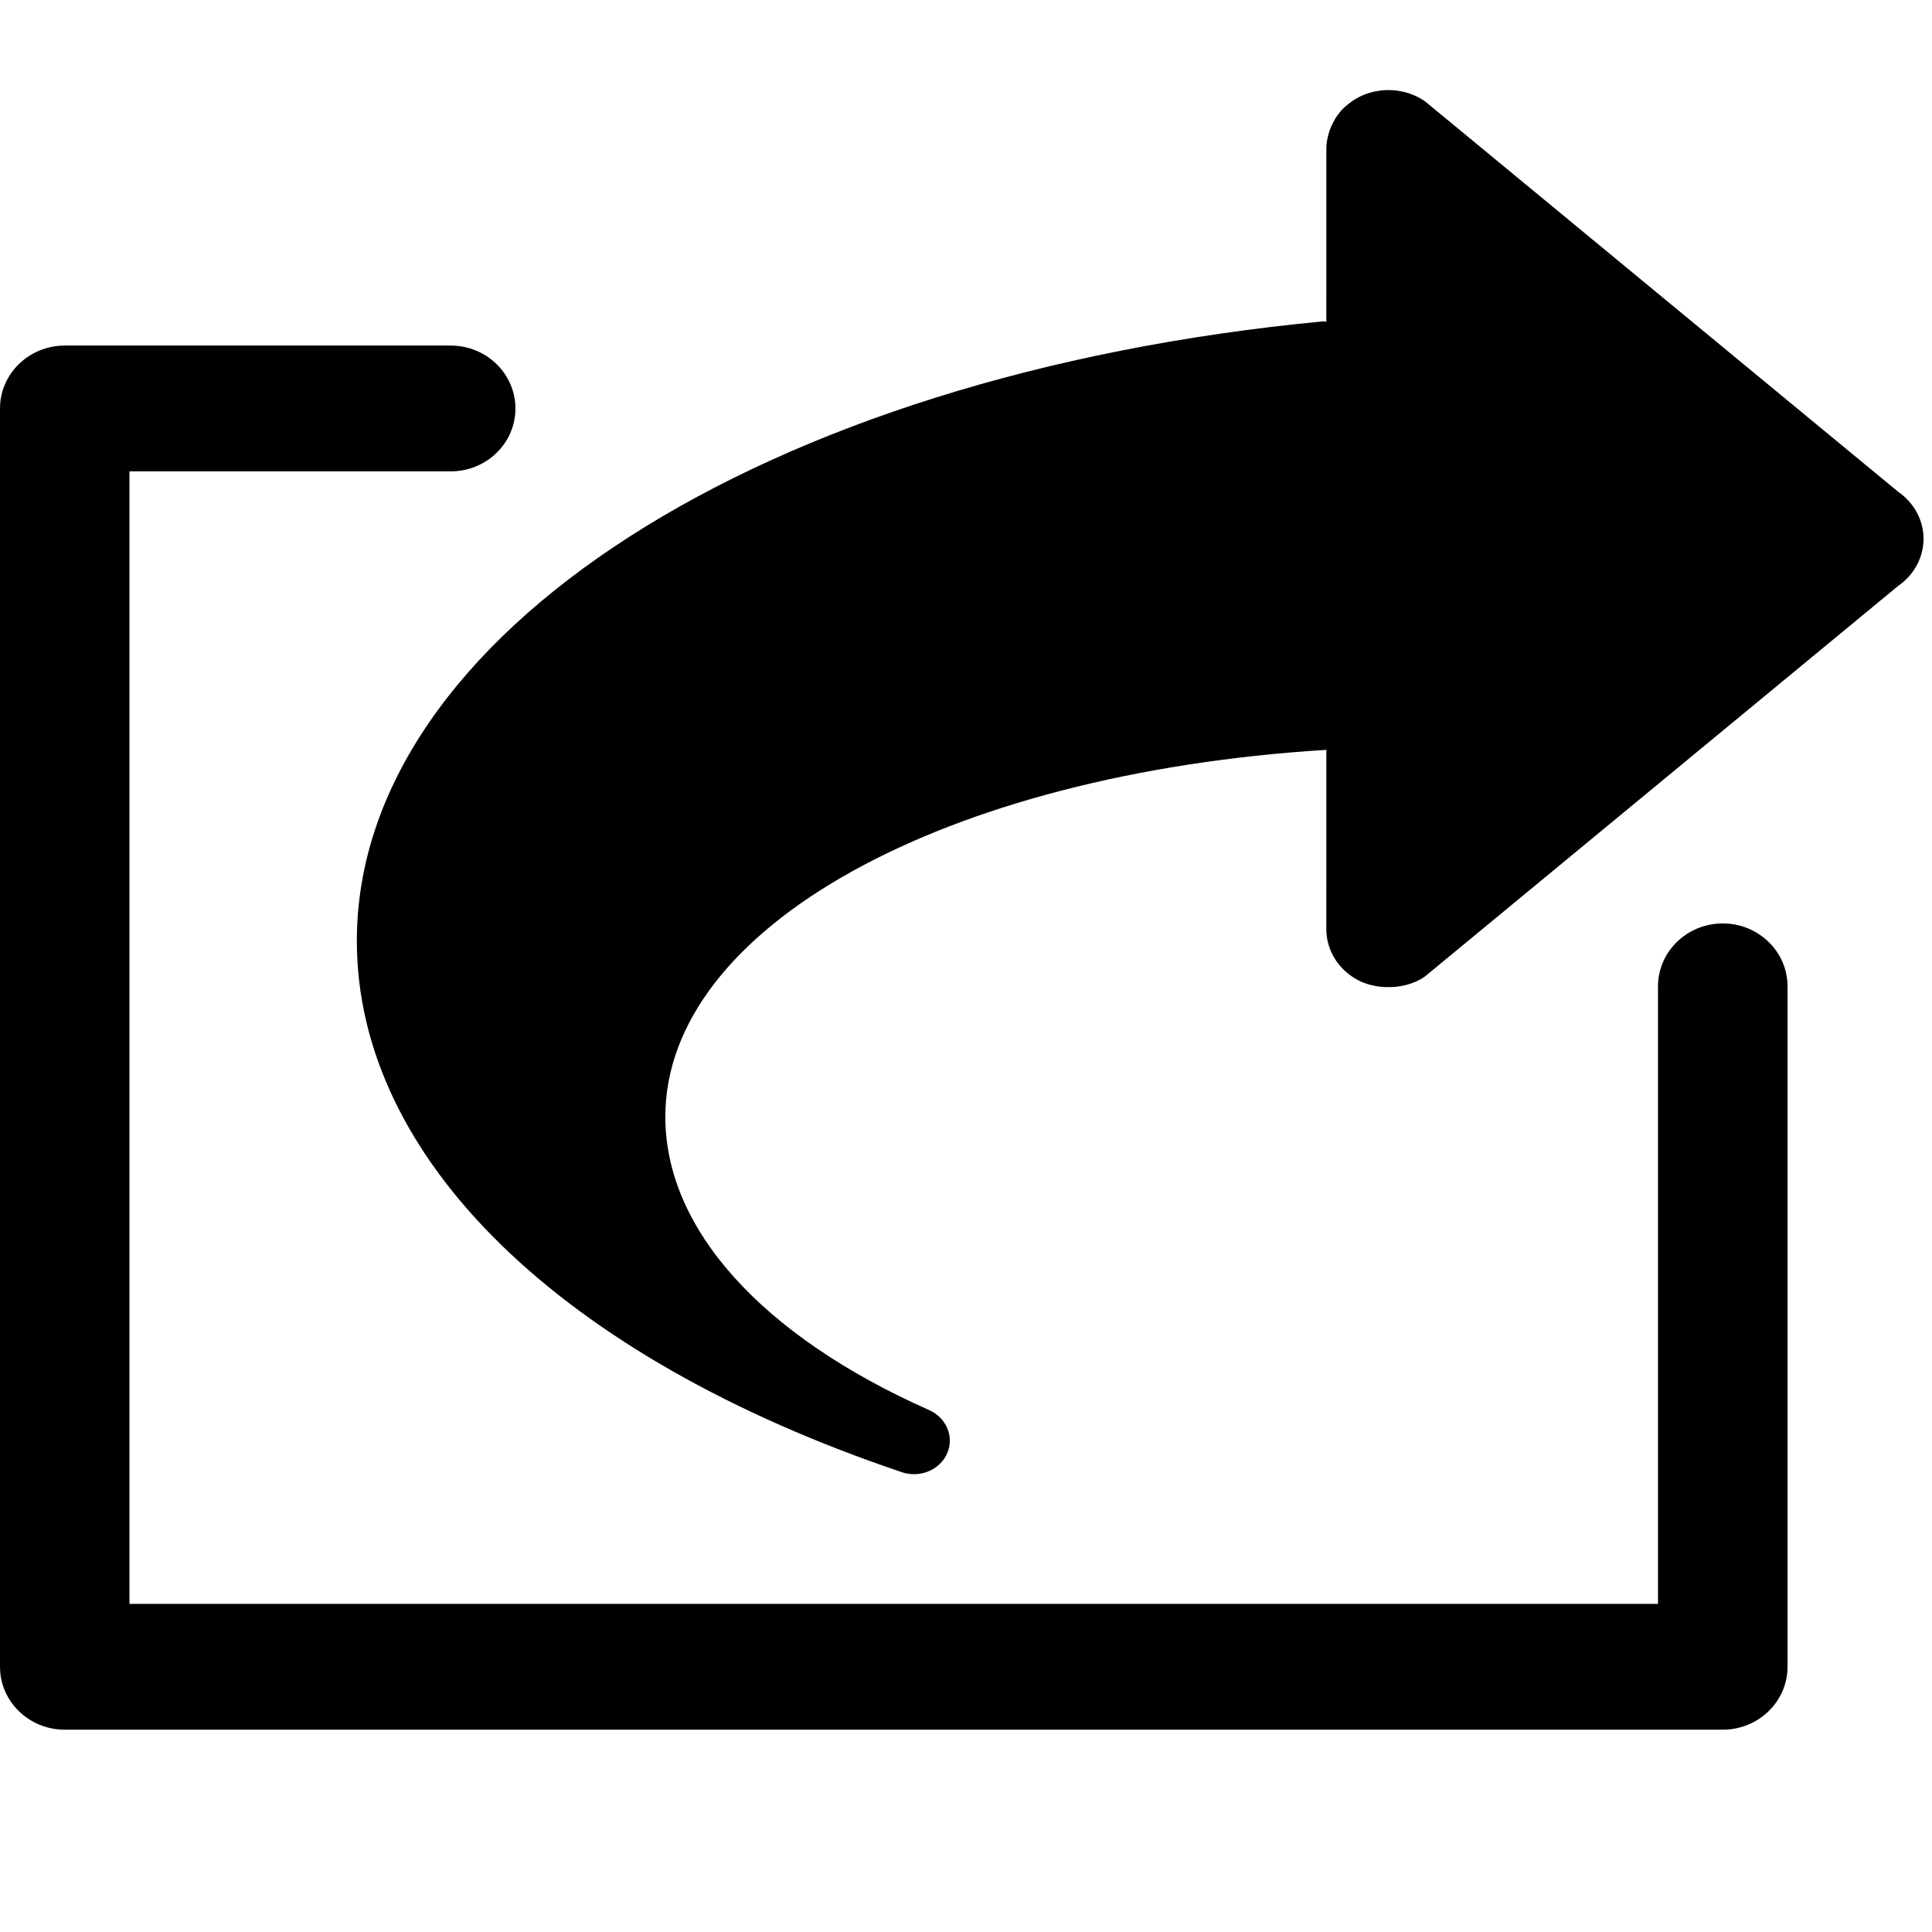 <?xml version="1.0" encoding="UTF-8" standalone="no"?>
<svg width="67px" height="67px" viewBox="0 0 67 67" version="1.1" xmlns="http://www.w3.org/2000/svg" xmlns:xlink="http://www.w3.org/1999/xlink" xmlns:sketch="http://www.bohemiancoding.com/sketch/ns">
    <title>Slice 1</title>
    <description>Created with Sketch (http://www.bohemiancoding.com/sketch)</description>
    <defs></defs>
    <g id="Page-1" stroke="none" stroke-width="1" fill="none" fill-rule="evenodd" sketch:type="MSPage">
        <g id="share" sketch:type="MSLayerGroup" transform="translate(0, 3)" fill="#000000">
            <g id="Page-1" sketch:type="MSShapeGroup">
                <path d="M65.819,14.048 C66.375,14.43 66.709,15.041 66.707,15.688 C66.704,16.337 66.375,16.944 65.819,17.325 L49.412,30.867 C49.012,31.14 48.533,31.249 48.057,31.231 L48.054,31.231 C47.912,31.224 47.77,31.213 47.629,31.178 C47.473,31.146 47.318,31.1 47.172,31.029 C46.45,30.685 45.996,29.987 45.996,29.226 L45.997,23.004 C32.709,23.827 23.073,29.173 23.073,35.73 C23.073,39.614 26.41,43.323 32.229,45.904 C32.826,46.172 33.098,46.831 32.844,47.405 C32.647,47.852 32.186,48.123 31.699,48.123 C31.56,48.123 31.419,48.103 31.281,48.056 C19.442,44.068 12.375,37.177 12.375,29.628 C12.375,19.023 26.462,9.99 45.871,8.146 C45.914,8.141 45.952,8.158 45.996,8.158 L45.997,5.18 L45.997,2.148 C45.997,1.978 46.027,1.812 46.071,1.654 C46.083,1.608 46.1,1.562 46.111,1.519 C46.158,1.396 46.212,1.277 46.279,1.165 C46.298,1.131 46.314,1.095 46.337,1.063 C46.421,0.94 46.516,0.82 46.627,0.717 C46.637,0.707 46.646,0.703 46.656,0.696 C46.807,0.558 46.98,0.437 47.172,0.344 C47.893,-0.002 48.759,0.063 49.413,0.509 L65.819,14.048 Z M57.498,31.206 C57.498,30.001 58.504,29.024 59.744,29.024 C60.983,29.024 61.99,30.001 61.99,31.206 L61.99,54.803 C61.99,56.008 60.983,56.984 59.744,56.984 L2.246,56.984 C1.005,56.984 0,56.008 0,54.803 L0,11.166 C0,9.963 1.005,8.984 2.246,8.984 L15.629,8.984 C16.87,8.984 17.875,9.963 17.875,11.166 C17.875,12.371 16.87,13.347 15.629,13.347 L4.49,13.347 L4.49,52.621 L34.961,52.621 L57.498,52.621 L57.498,31.206 Z" id="path900"></path>
            </g>
        </g>
    </g>
</svg>